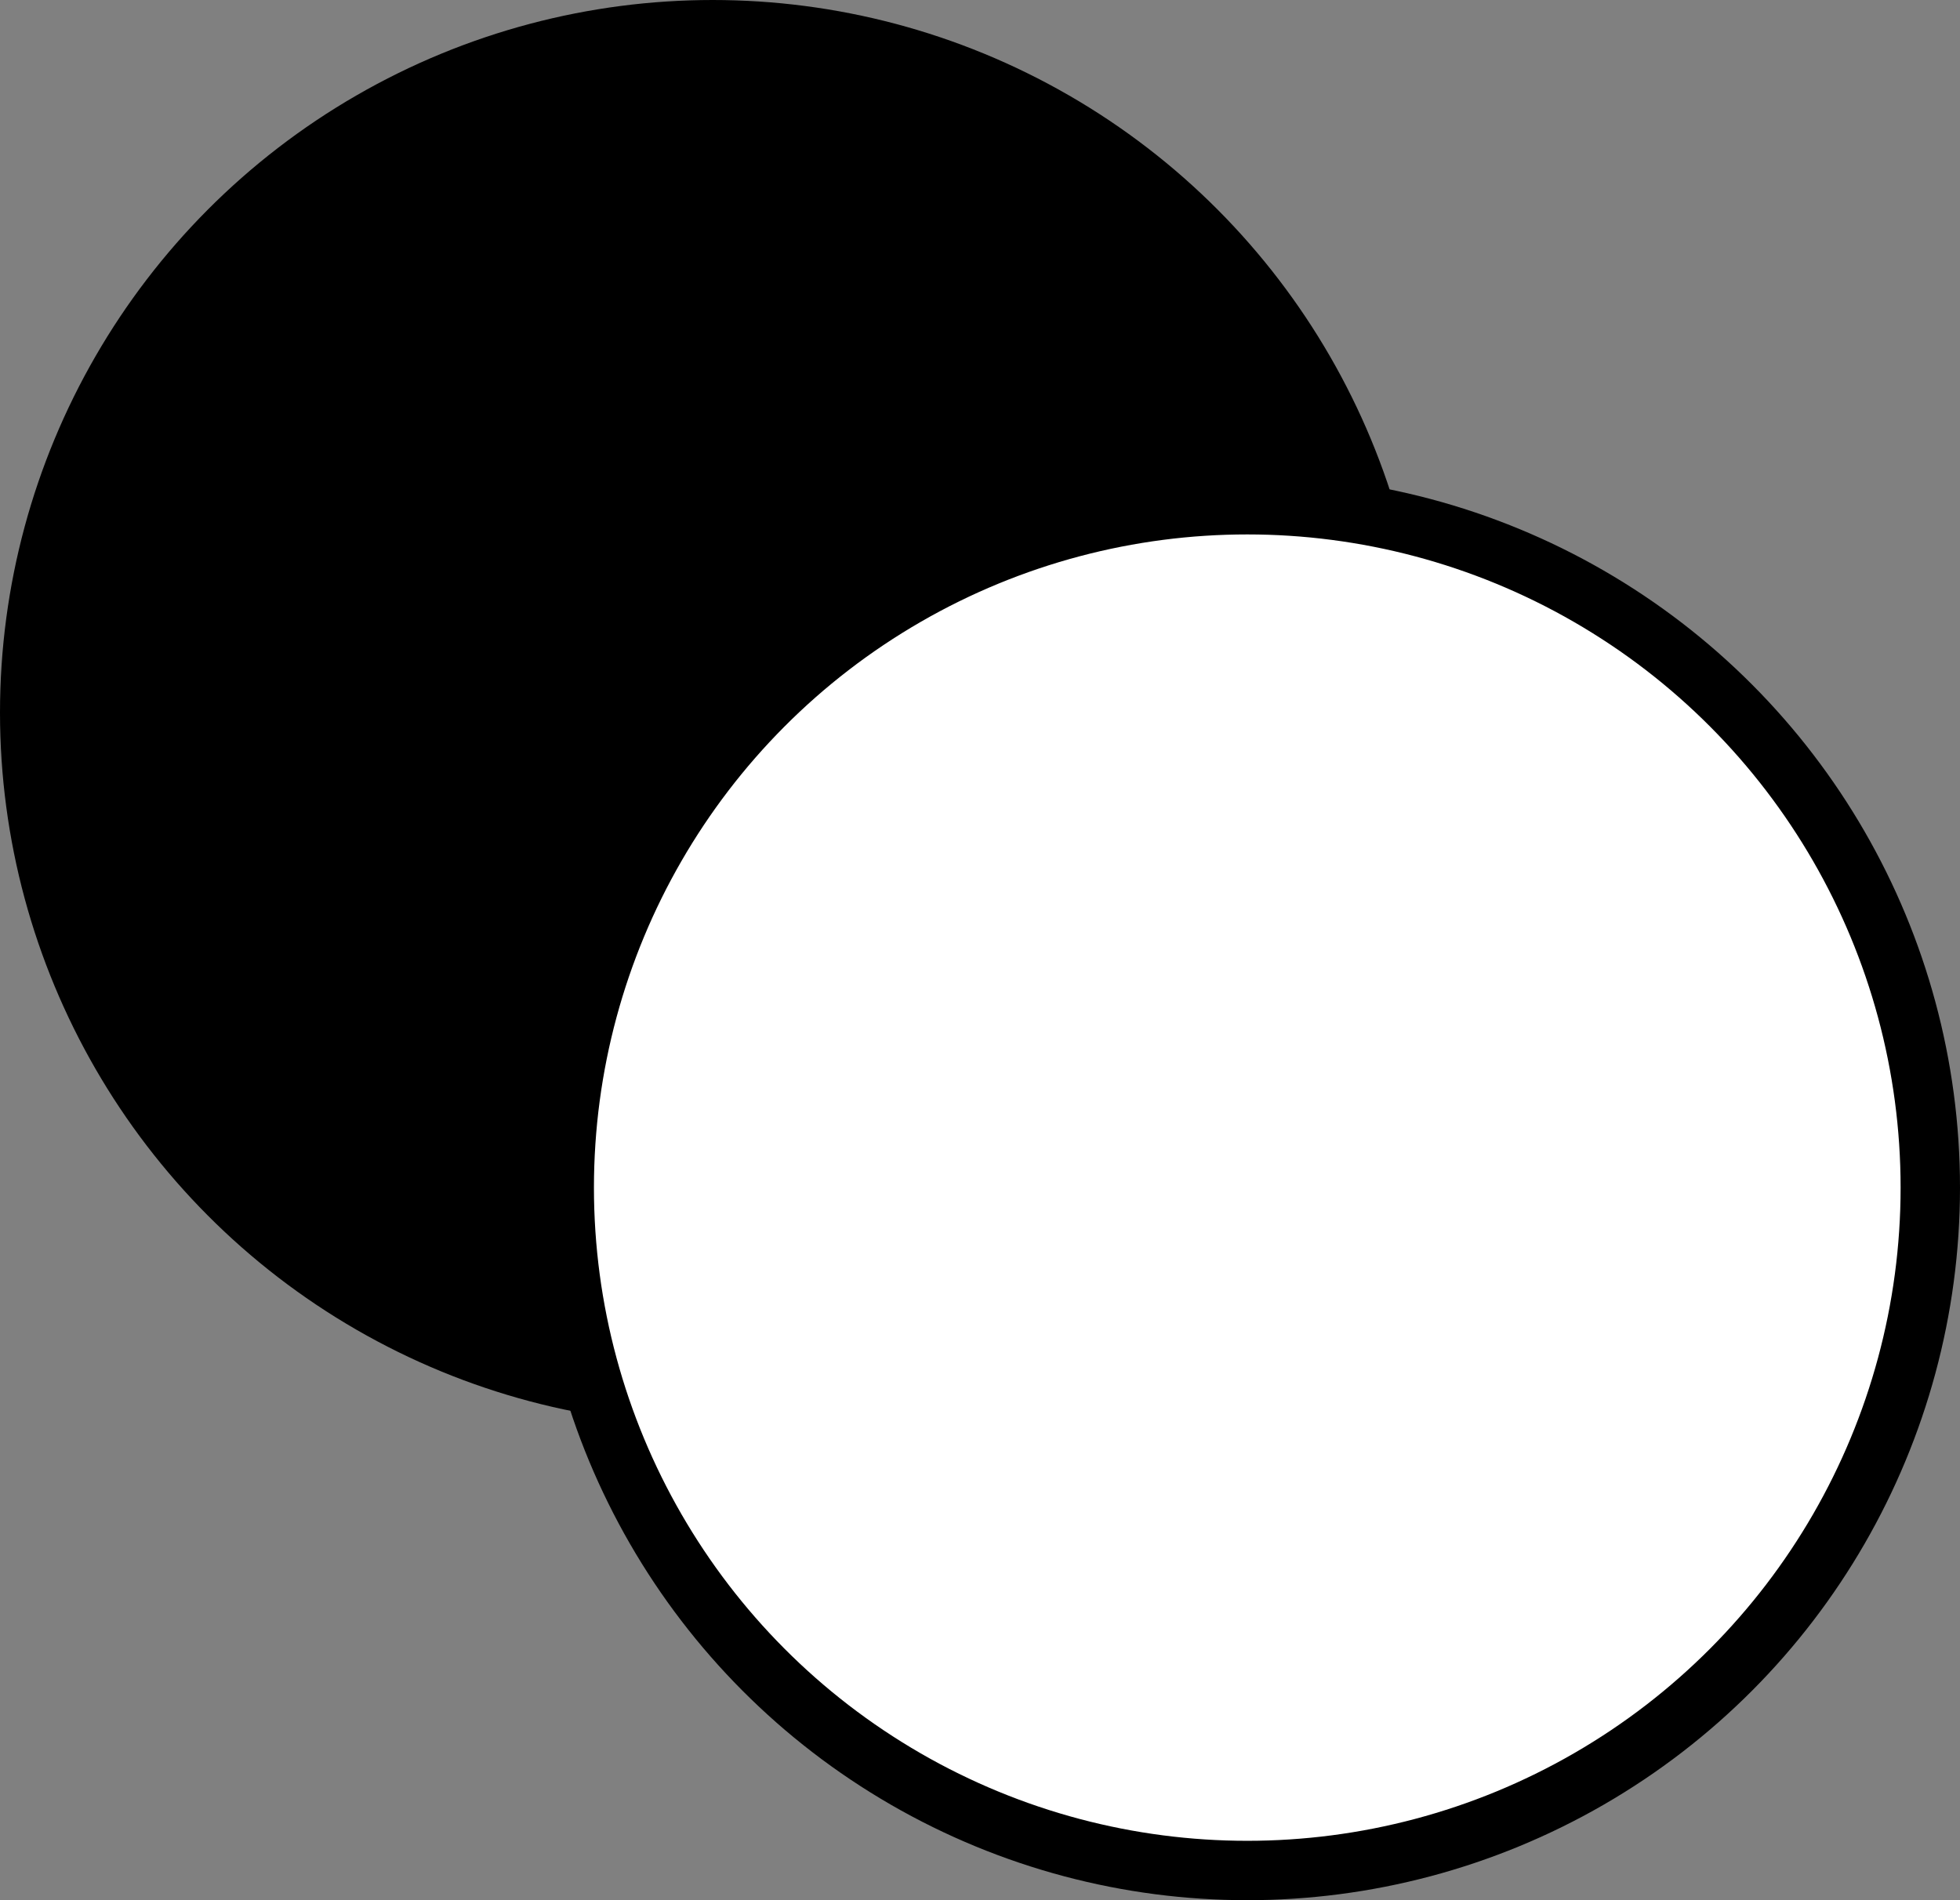 <svg width="33" height="32" viewBox="0 0 33 32" fill="none" xmlns="http://www.w3.org/2000/svg">
<rect x="0" y="0" width="33" height="32" fill="#808080" stroke="none"/>
<circle cx="12" cy="12" r="12" fill="black"/>
<circle cx="21" cy="20" r="11.5" fill="white" stroke="black"/>
</svg>
